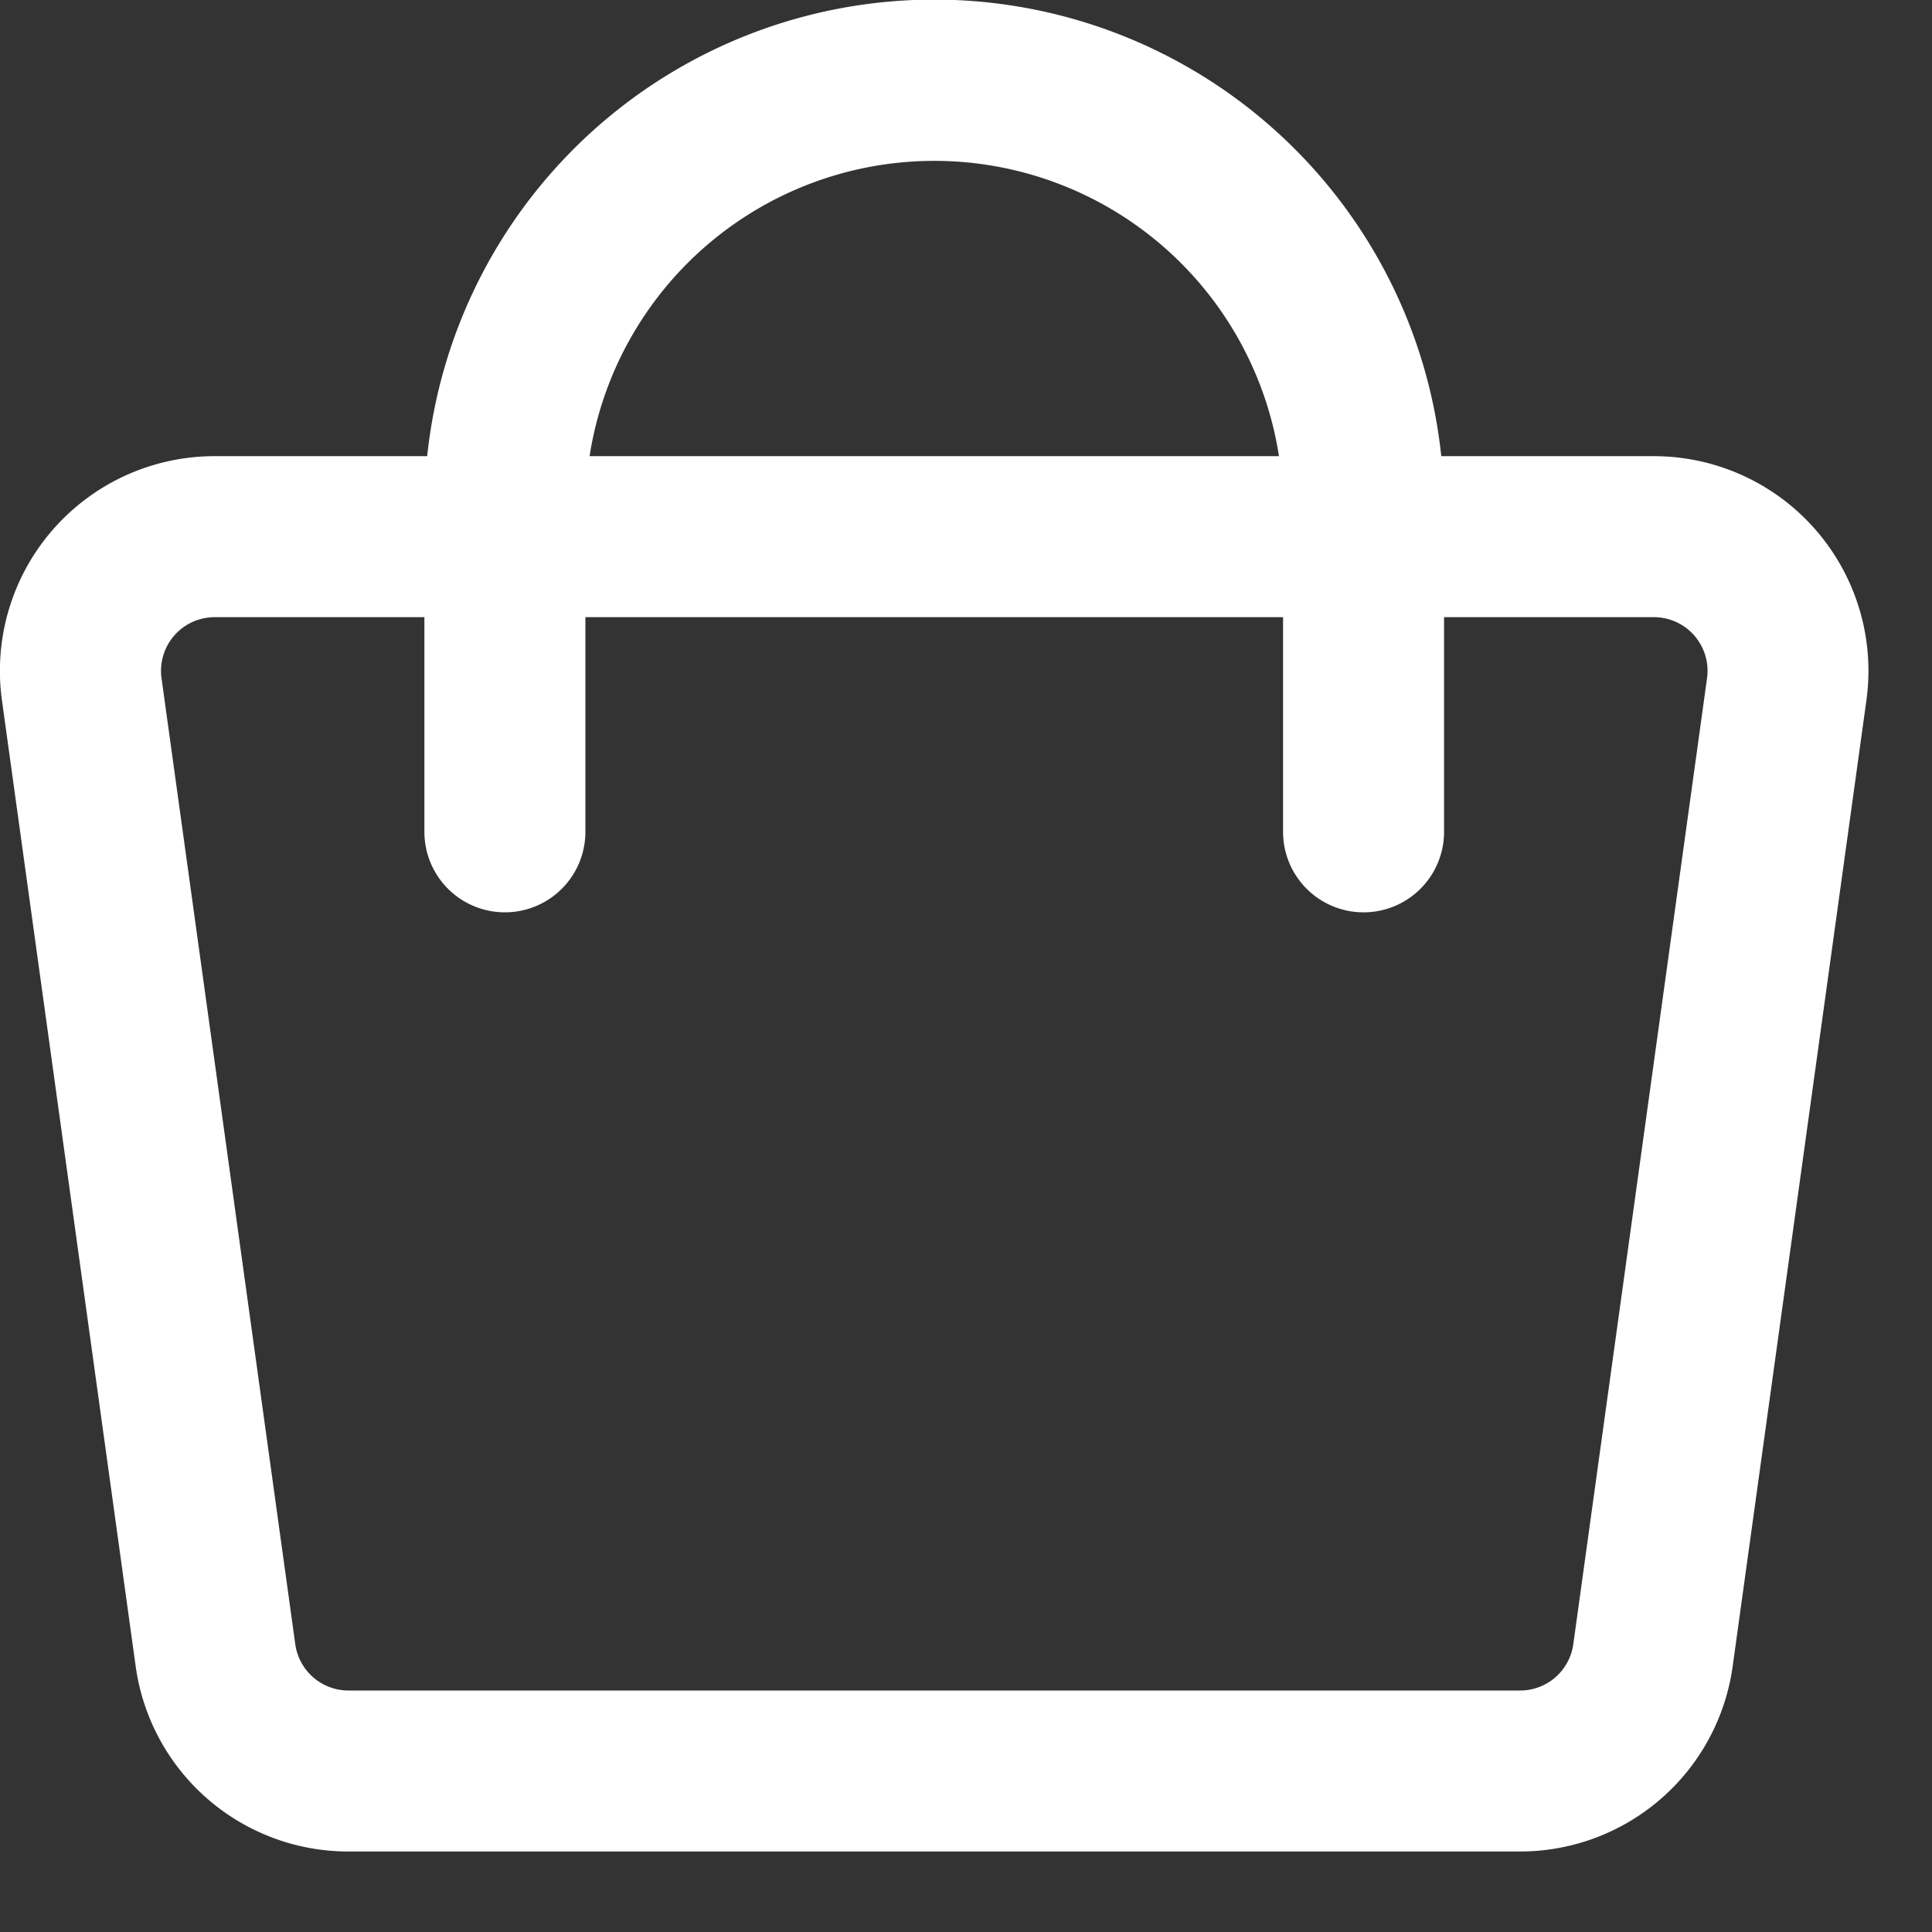 <svg width="18" height="18" fill="none" xmlns="http://www.w3.org/2000/svg"><rect width="100%" height="100%" fill="#333333" stroke="none"/><path fill-rule="evenodd" clip-rule="evenodd" d="M5.493 4.25a3.25 3.25 0 016.423 0H5.493zm-1.539 1.5v2a.75.75 0 001.5 0v-2h6.5v2a.75.75 0 101.5 0v-2h1.954a.5.5 0 01.496.569l-1.246 9a.5.5 0 01-.496.431H3.247a.5.5 0 01-.496-.431l-1.246-9A.5.5 0 012 5.75h1.954zm.026-1.5a4.75 4.75 0 019.448 0h1.98a2 2 0 011.981 2.274l-1.246 9a2 2 0 01-1.98 1.726H3.246a2 2 0 01-1.982-1.726l-1.246-9A2 2 0 012 4.25h1.98z" fill="#fff"/></svg>